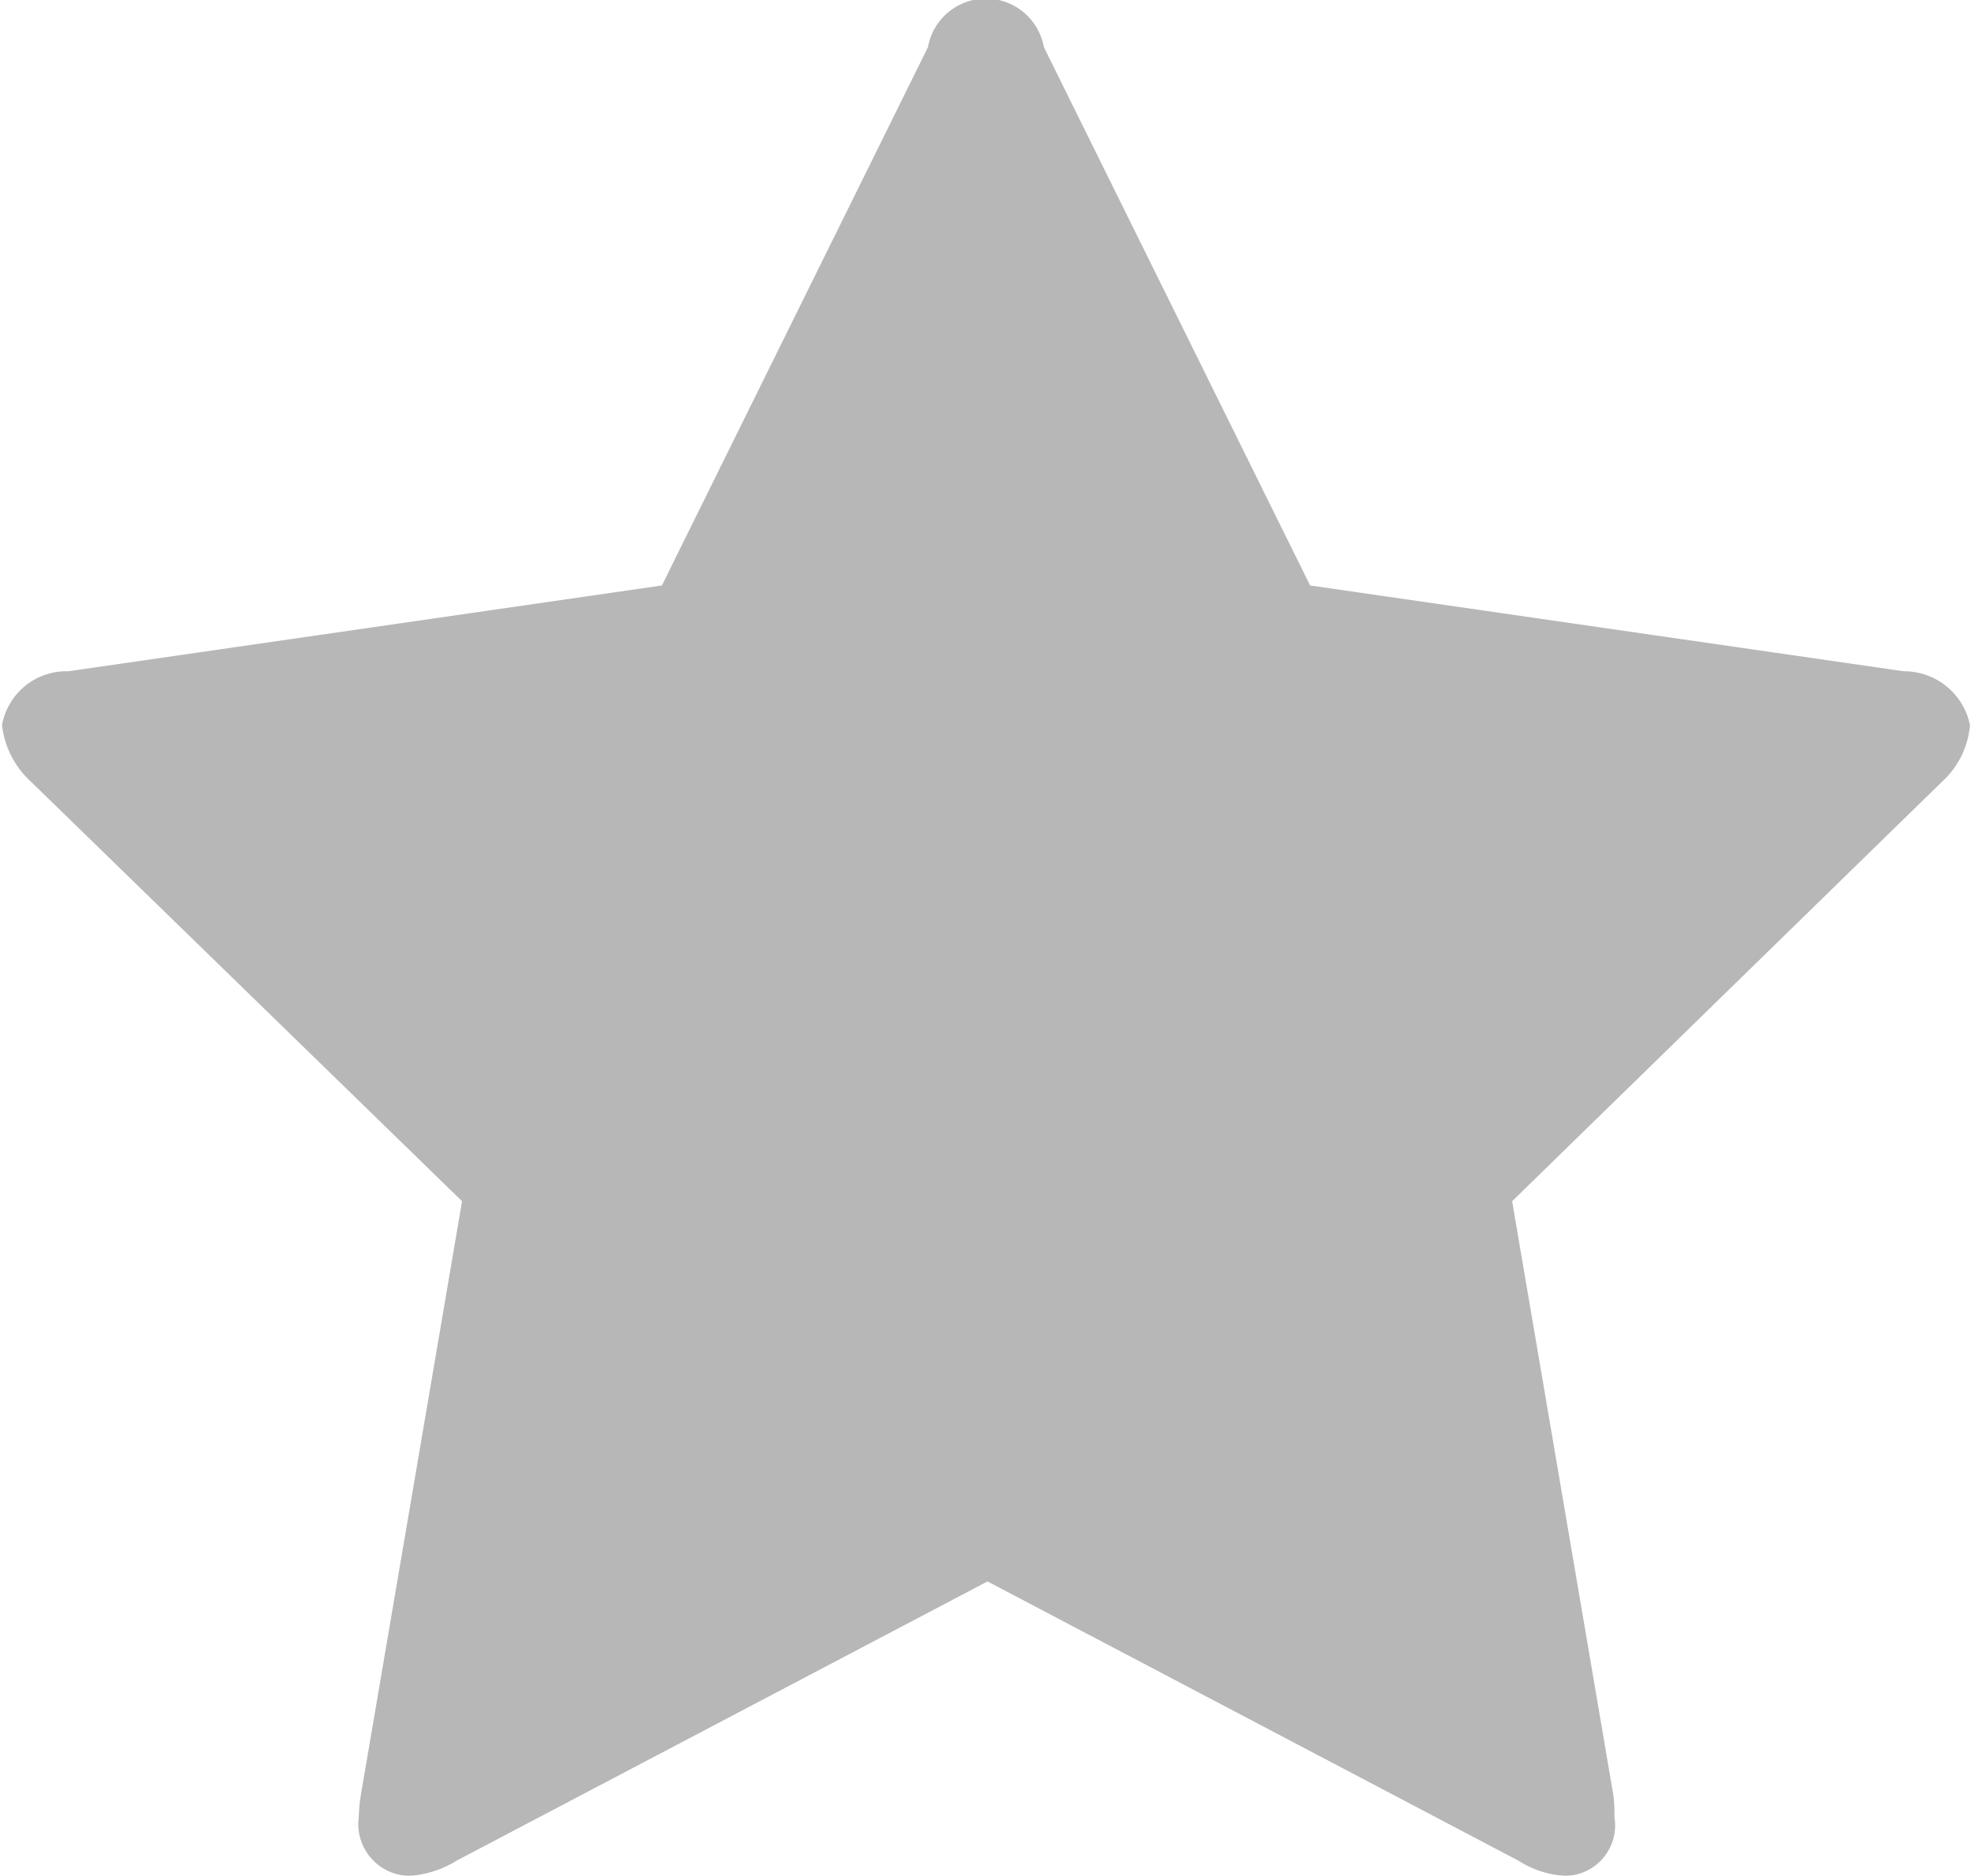 <svg xmlns="http://www.w3.org/2000/svg" xmlns:xlink="http://www.w3.org/1999/xlink" width="11.718" height="11.15" viewBox="0 0 11.718 11.15">
<defs>
    <style>
      .cls-1 {
        fill: #b7b7b7;
        fill-rule: evenodd;
        filter: url(#filter);
      }
    </style>
    <filter id="filter" x="601.688" y="2028.88" width="11.718" height="11.15" filterUnits="userSpaceOnUse">
      <feFlood result="flood" flood-color="#eecf00"/>
      <feComposite result="composite" operator="in" in2="SourceGraphic"/>
      <feBlend result="blend" in2="SourceGraphic"/>
    </filter>
  </defs>
  <path id="Star_3" class="cls-1" d="M613.4,2033.19a0.4,0.4,0,0,0-.394-0.32l-3.529-.51-1.583-3.2a0.35,0.35,0,0,0-.689,0l-1.582,3.2-3.529.51a0.389,0.389,0,0,0-.394.32,0.538,0.538,0,0,0,.176.34l2.559,2.49-0.6,3.52a0.949,0.949,0,0,0-.014.14,0.308,0.308,0,0,0,.3.35,0.6,0.6,0,0,0,.281-0.09l3.157-1.66,3.157,1.66a0.569,0.569,0,0,0,.281.09,0.3,0.3,0,0,0,.289-0.35,0.822,0.822,0,0,0-.008-0.14l-0.6-3.52,2.552-2.49A0.516,0.516,0,0,0,613.4,2033.19Z" transform="translate(-601.688 -2028.88)"/>
</svg>
